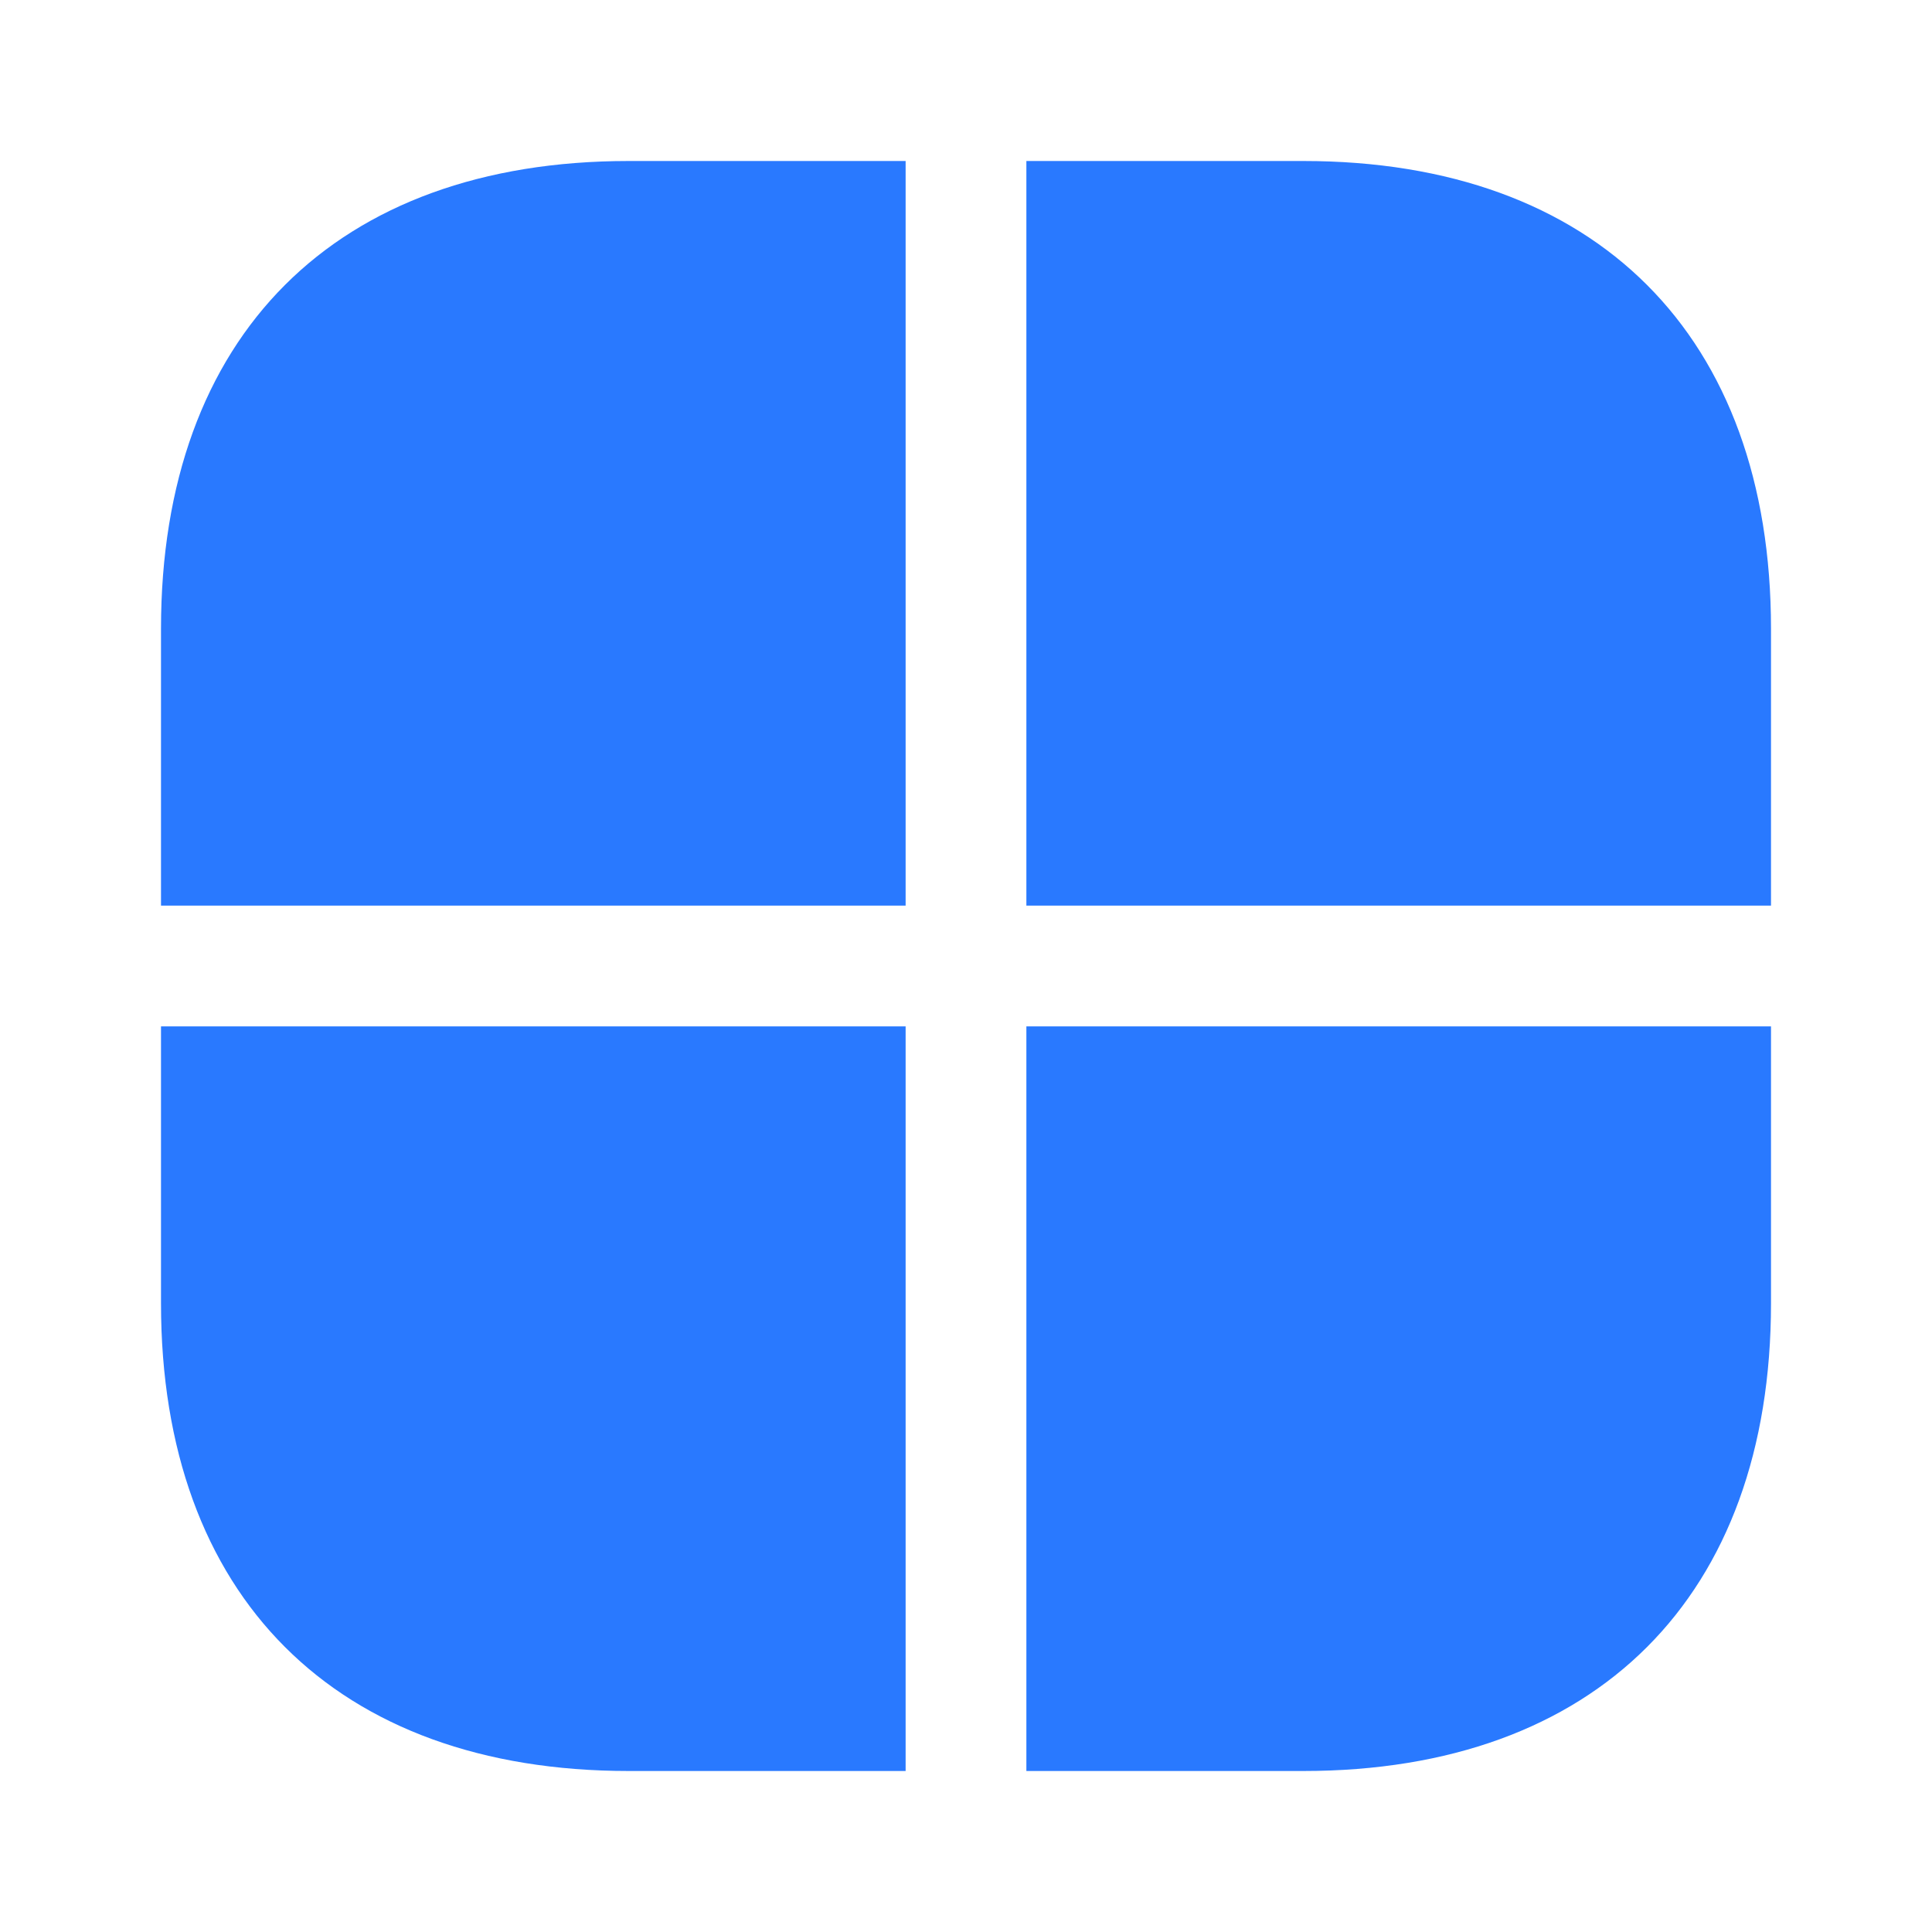 <svg width="24" height="24" viewBox="0 0 24 24" fill="none" xmlns="http://www.w3.org/2000/svg">
<path d="M11.25 12.75V22H7.81C4.17 22 2 19.83 2 16.19V12.75H11.25Z" fill="#2979FF"/>
<path d="M22 7.81V11.25H12.75V2H16.19C19.83 2 22 4.17 22 7.81Z" fill="#2979FF"/>
<path d="M11.25 2V11.25H2V7.81C2 4.17 4.17 2 7.81 2H11.25Z" fill="#2979FF"/>
<path d="M22 12.75V16.19C22 19.83 19.83 22 16.19 22H12.75V12.75H22Z" fill="#2979FF"/>
</svg>
